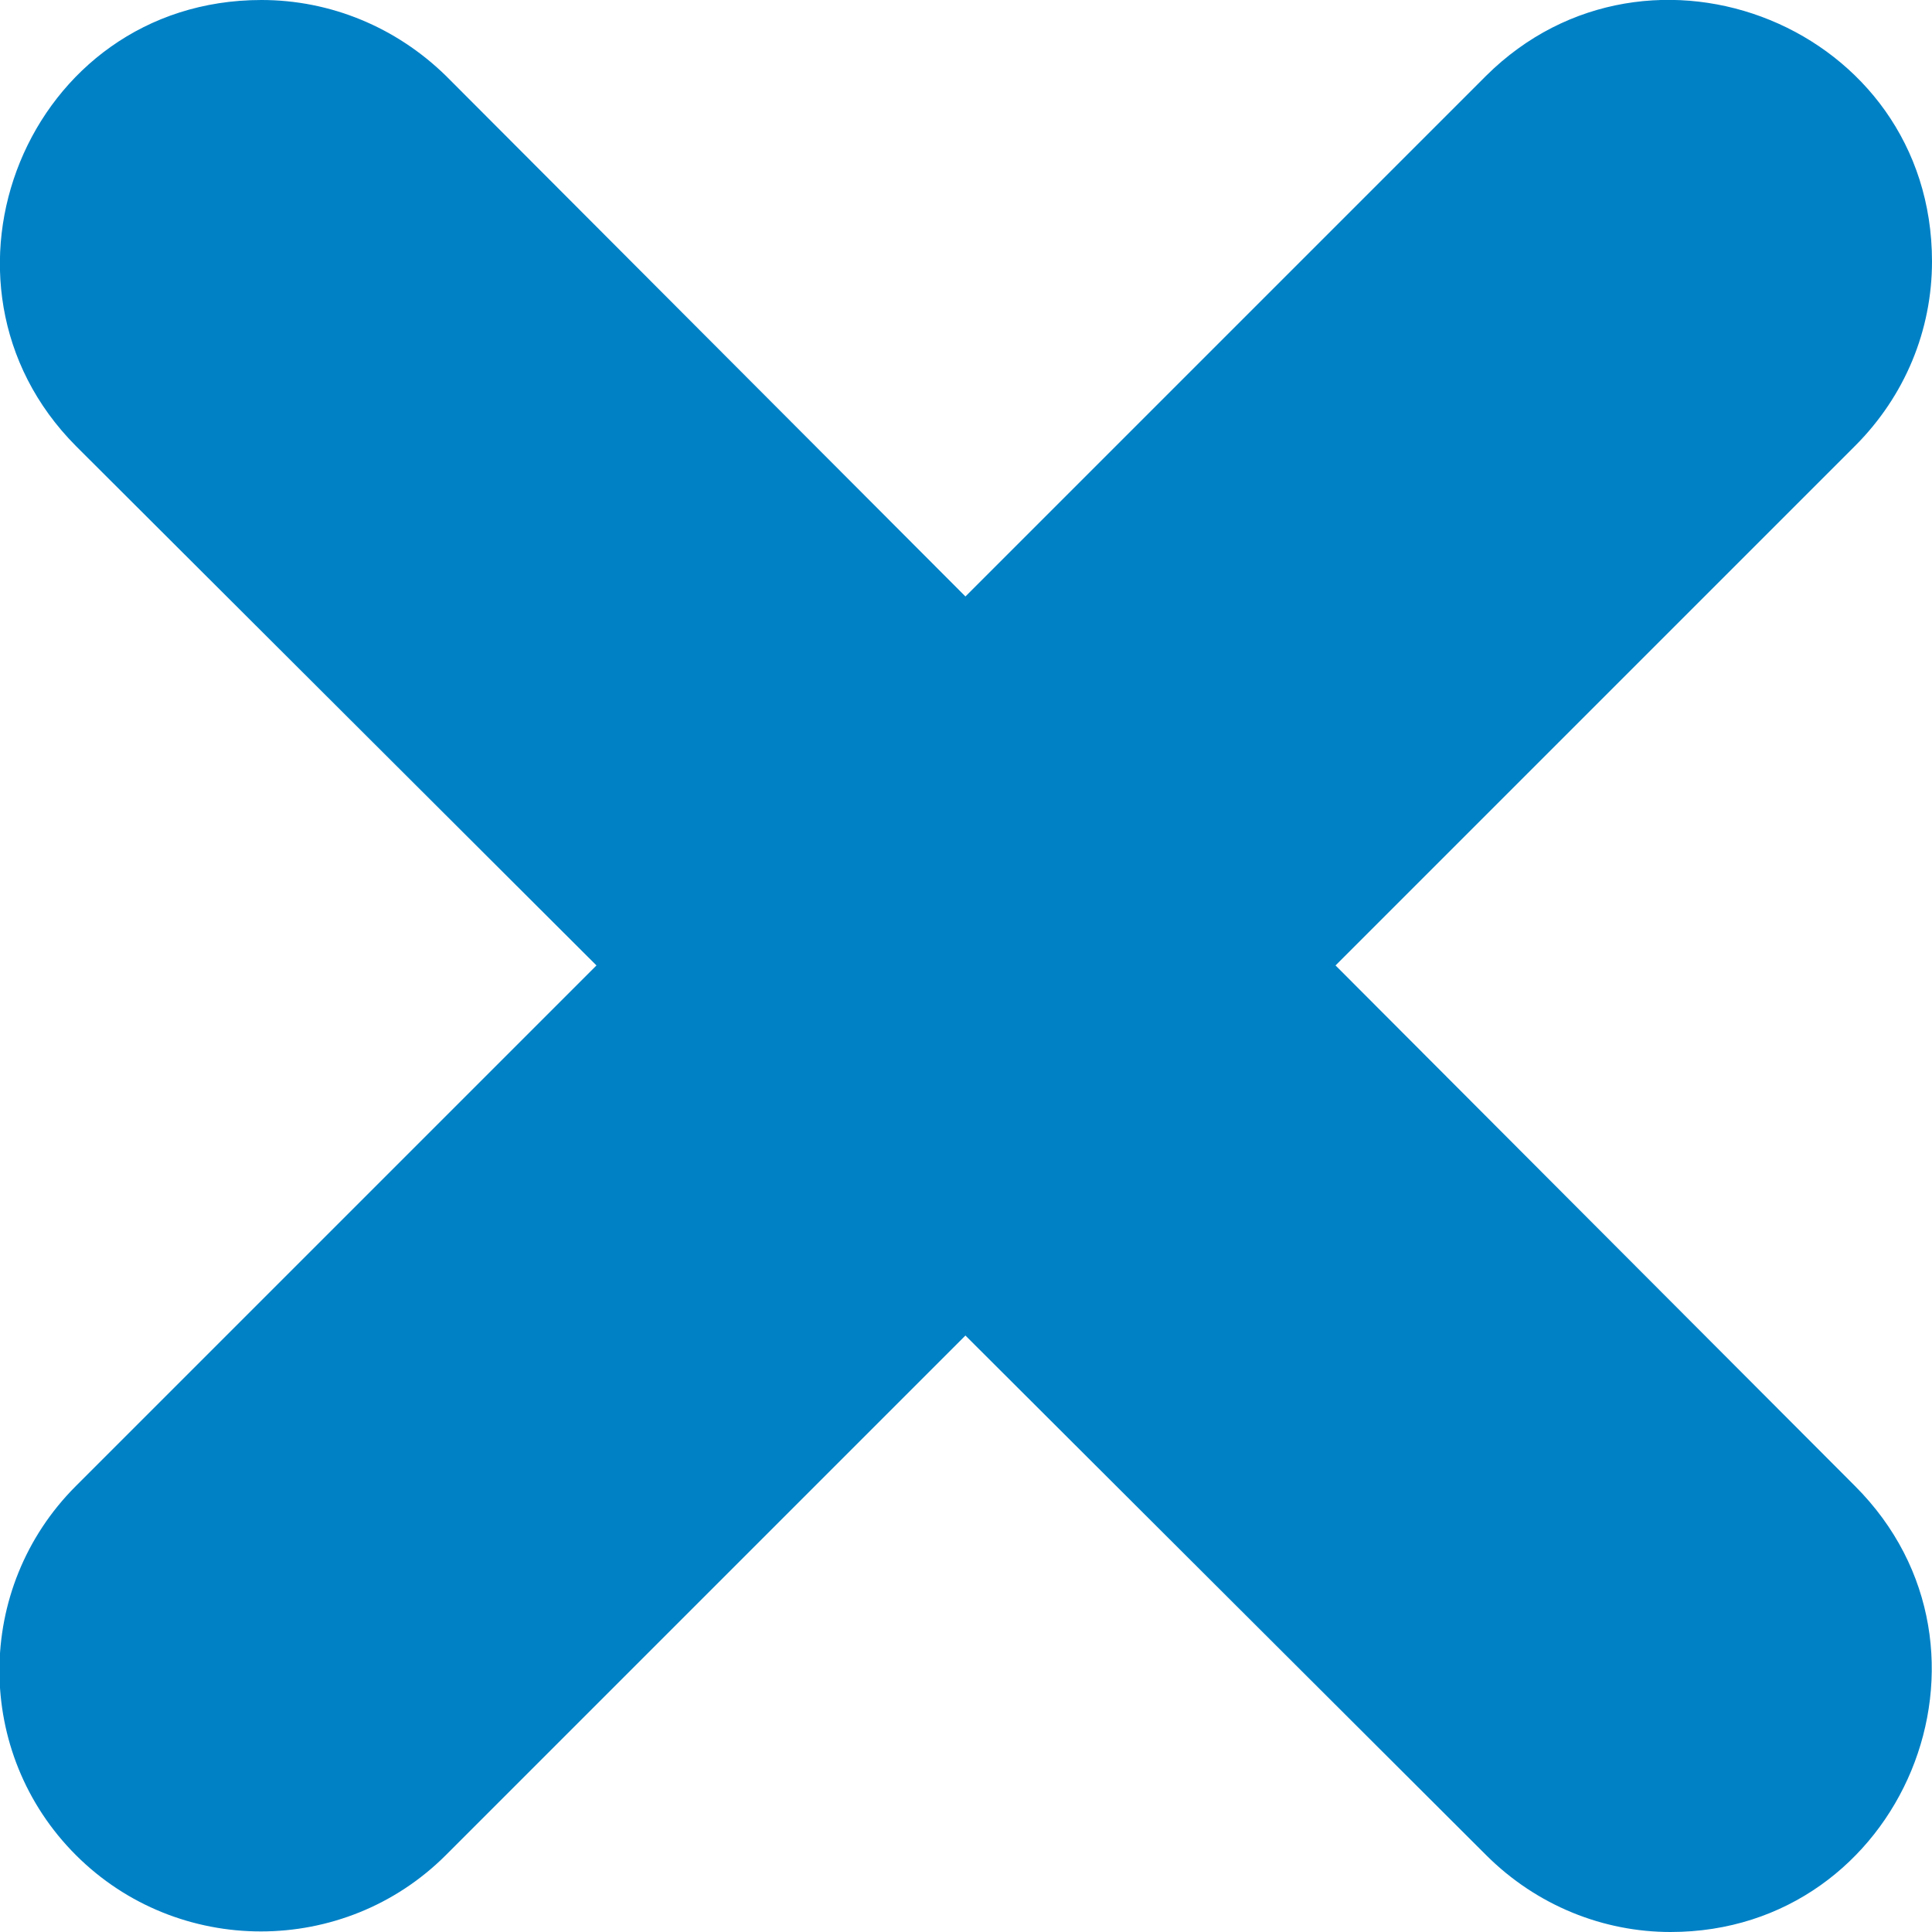 <svg xmlns="http://www.w3.org/2000/svg" version="1.1" xmlns:xlink="http://www.w3.org/1999/xlink" width="512" height="512" x="0" y="0" viewBox="0 0 1707 1707" style="enable-background:new 0 0 512 512" xml:space="preserve" fill-rule="evenodd" class=""><g><path d="M1476 1707c-59 0-118-23-163-68l-460-459-459 459c-90 90-237 90-327 0s-90-236 0-326l460-460L67 394C-76 250 24 0 231 0c61 0 119 24 163 67l459 460 460-460c144-143 394-43 394 164 0 61-24 119-68 163l-459 459 459 460c145 145 42 394-163 394z" fill="#0081c6" opacity="1" data-original="#000000" class=""></path></g></svg>